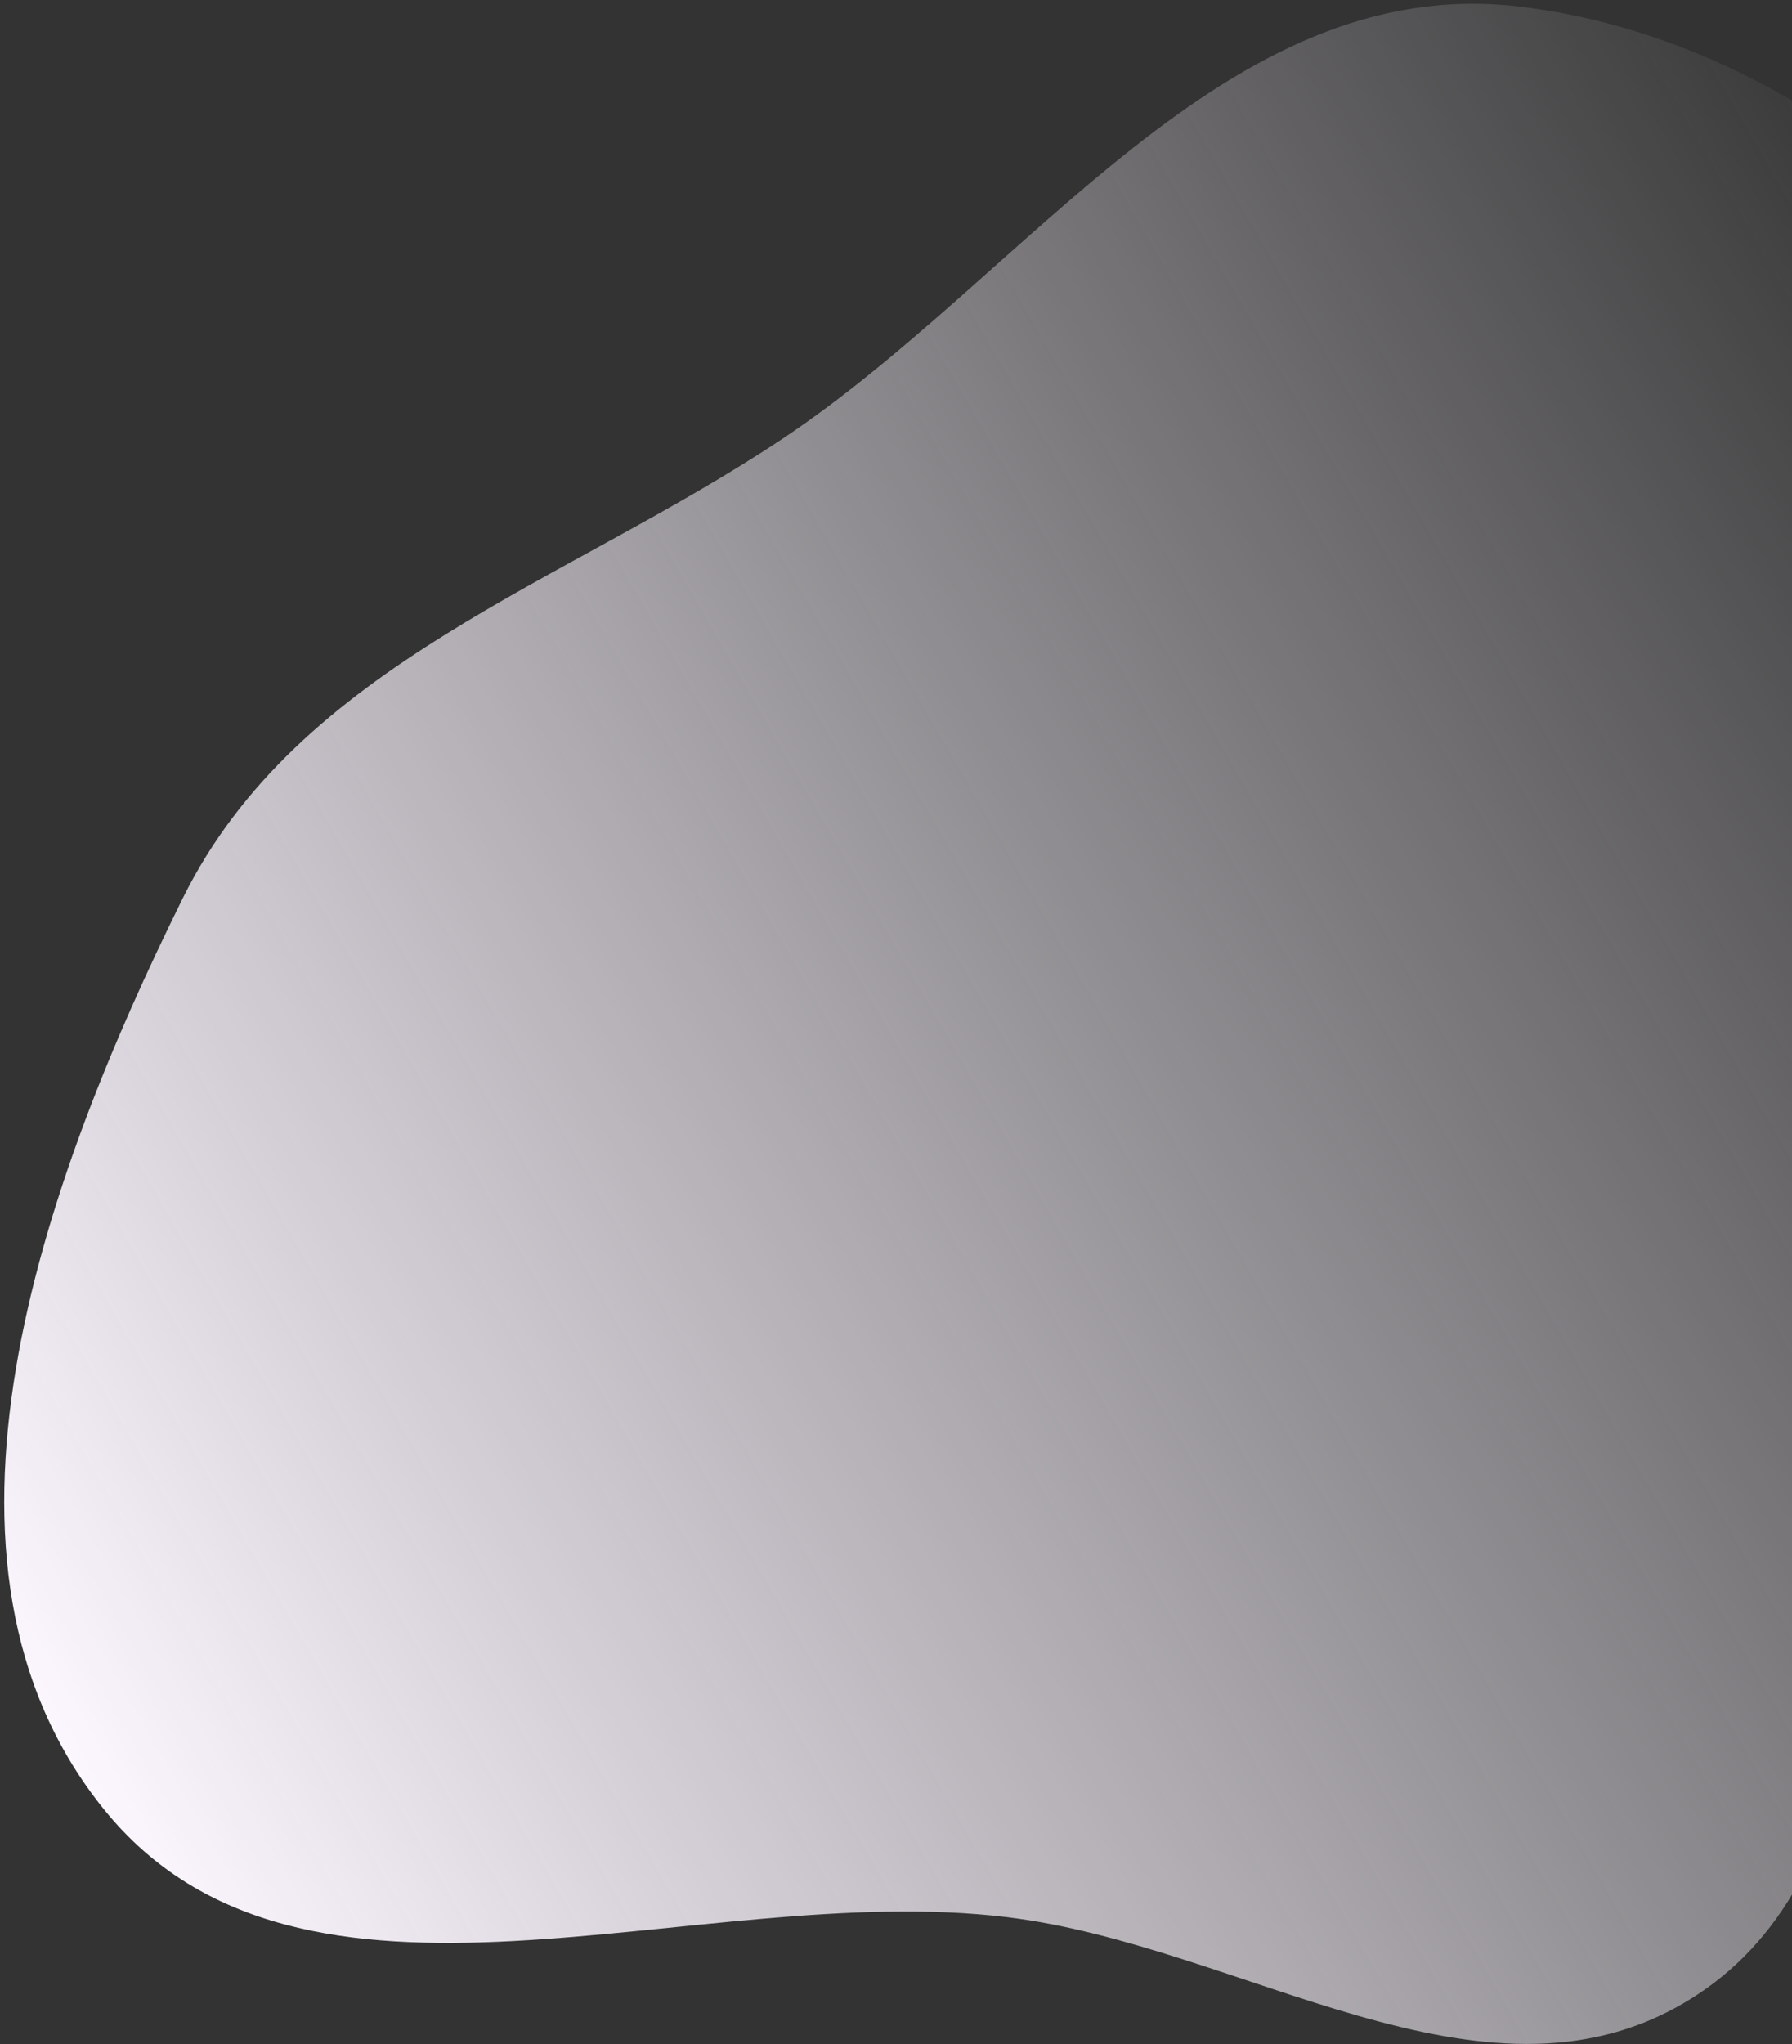 <svg width="307" height="350" viewBox="0 0 307 350" fill="none" xmlns="http://www.w3.org/2000/svg">
<rect x="0" y="0" width="307" height="350" fill="#333333" stroke="none"/>
<path fill-rule="evenodd" clip-rule="evenodd" d="M17.854 309.862C51.829 351.817 118.967 321.743 172.557 328.268C212.819 333.17 253.796 363.508 288.693 342.838C323.483 322.233 317.589 272.249 331.338 234.225C347.581 189.3 389.16 149.229 375.22 103.537C359.647 52.496 313.215 7.366 260.218 1.114C209.904 -4.822 176.256 46.976 134.11 75.092C96.78 99.995 51.211 113.615 31.297 153.829C7.215 202.462 -16.299 267.687 17.854 309.862Z" fill="url(#paint0_linear_1893_2854)"/>
<defs>
<linearGradient id="paint0_linear_1893_2854" x1="18.031" y1="311.976" x2="379.382" y2="103.35" gradientUnits="userSpaceOnUse">
<stop stop-color="#FCF6FF"/>
<stop offset="1" stop-color="#FCF6FF" stop-opacity="0"/>
</linearGradient>
</defs>
</svg>
